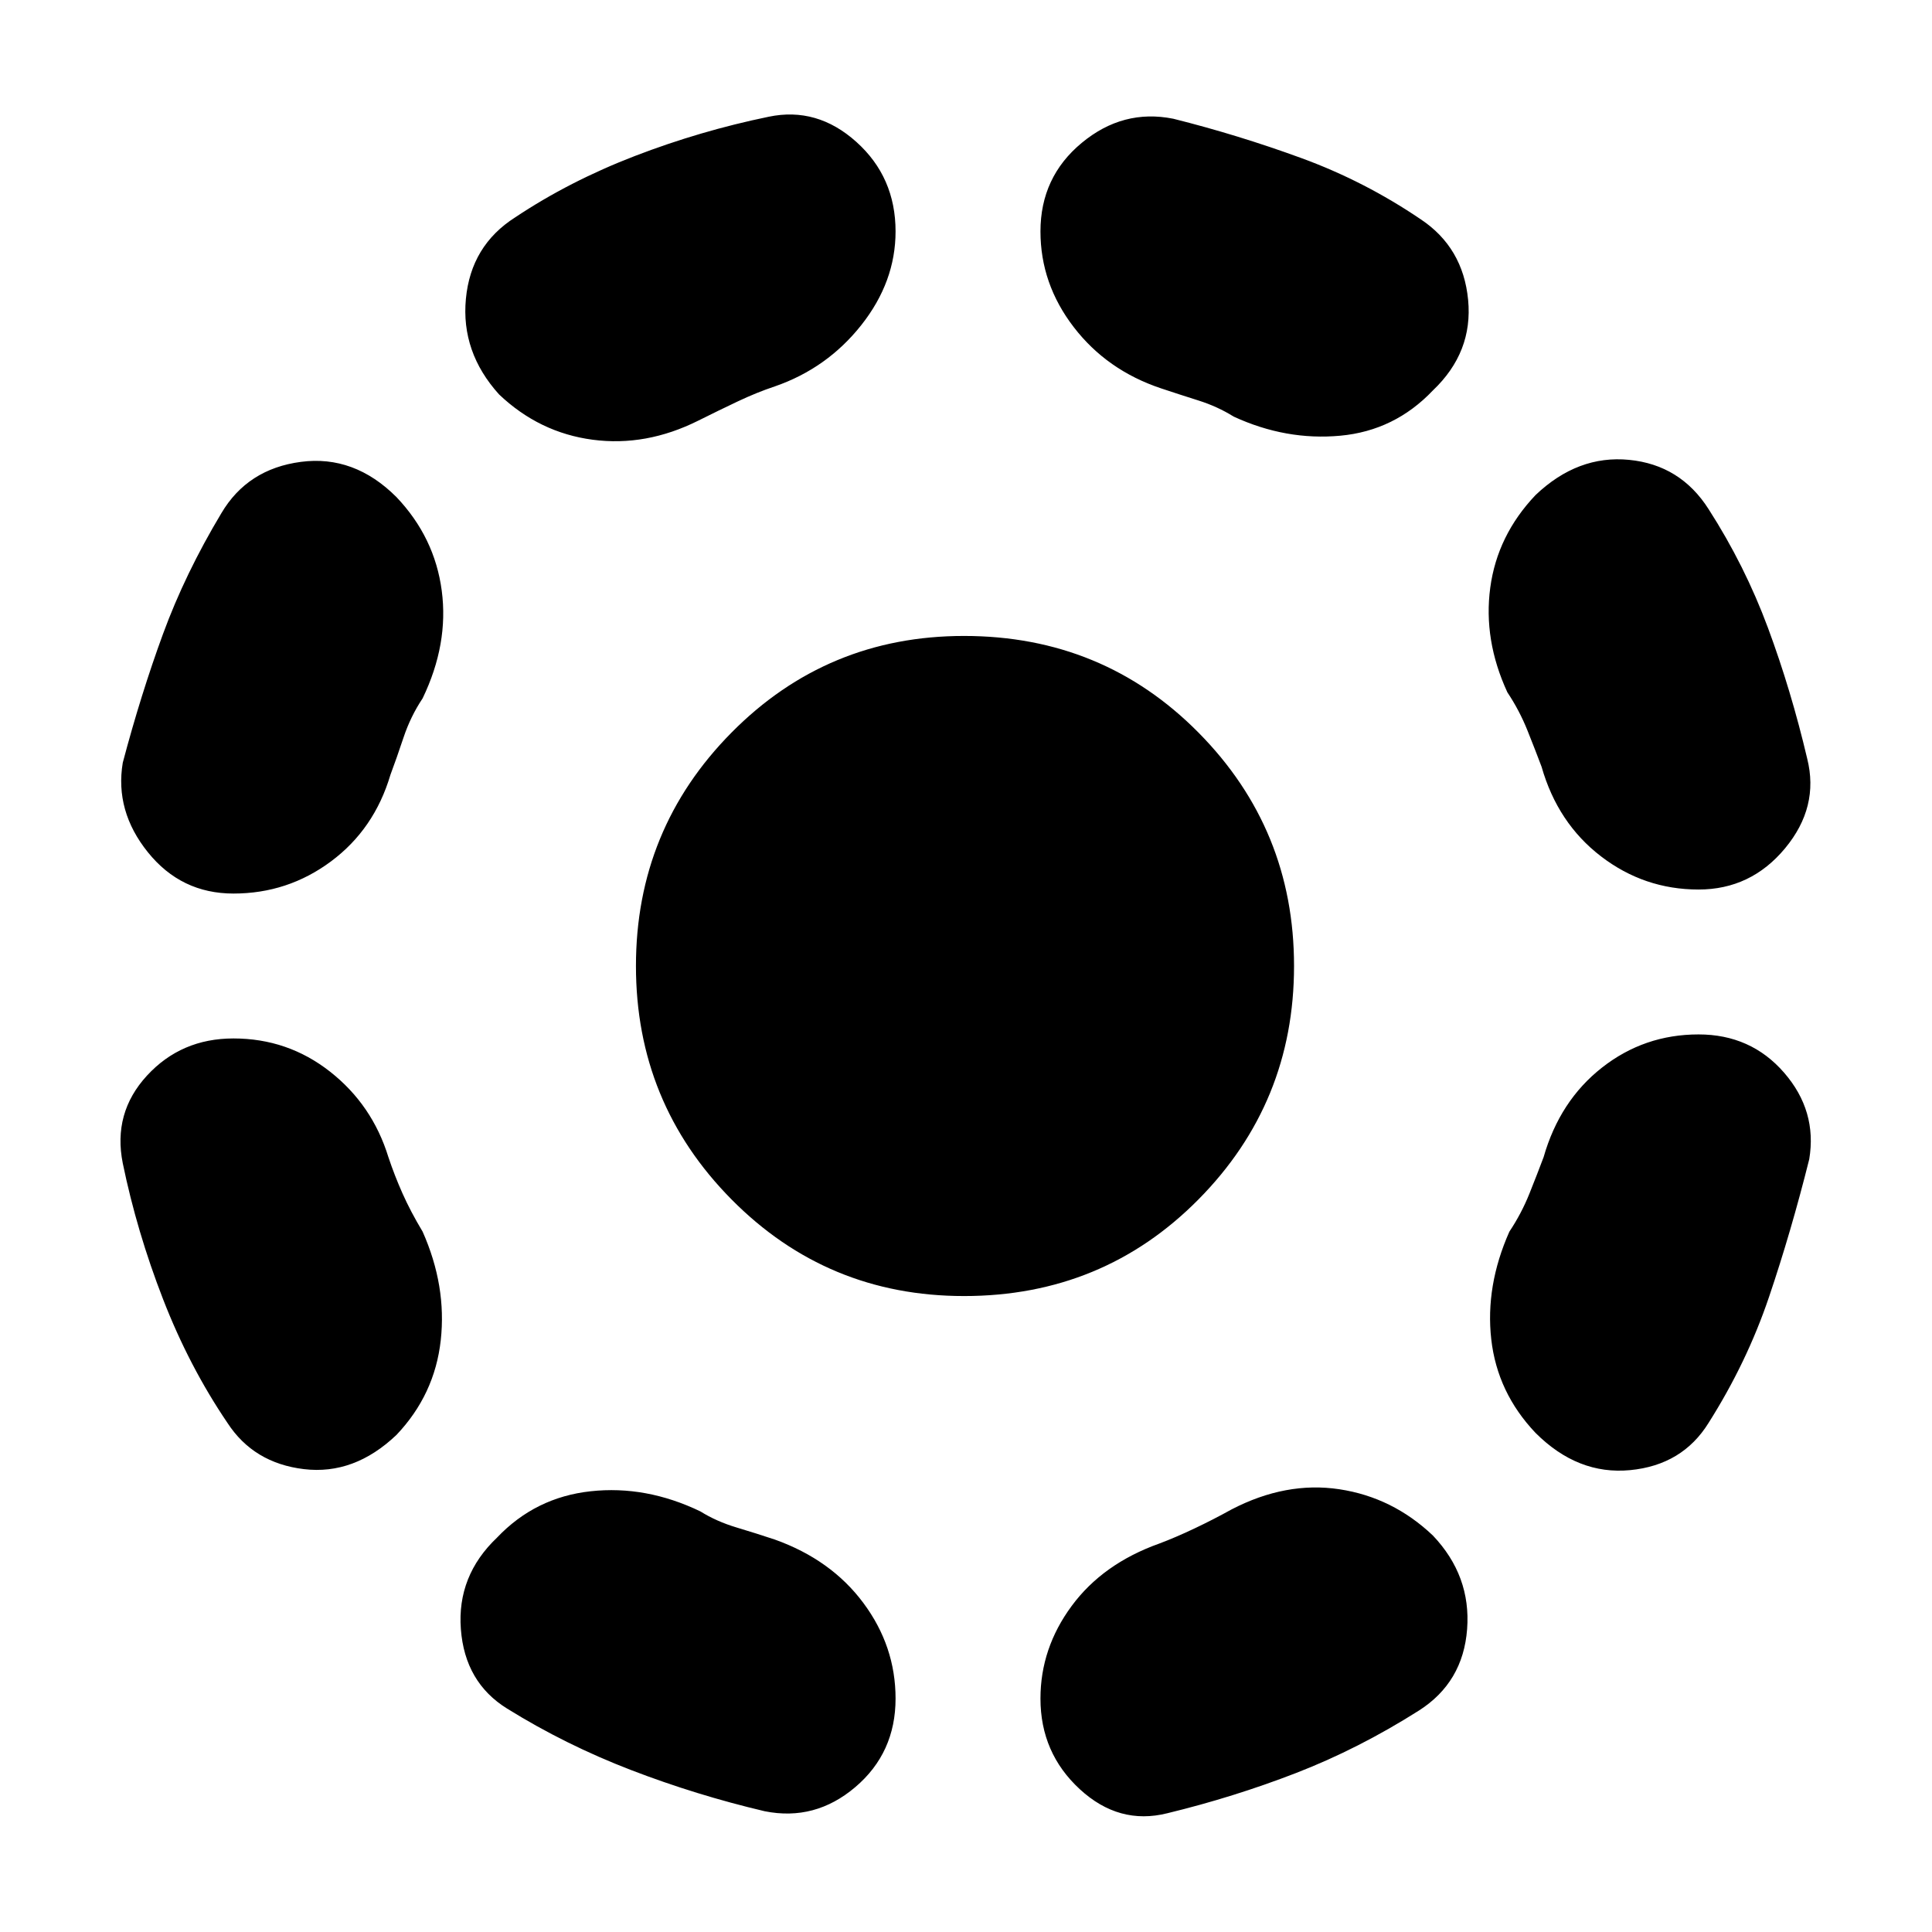 <svg xmlns="http://www.w3.org/2000/svg" height="20" viewBox="0 -960 960 960" width="20"><path d="M193-385q3 9 7 18t10 19q12 27 9 54t-22 47q-21 20-46 17t-38-23q-19-28-32-61.5T61-382q-5-25 12-43.5t43-18.5q27 0 48 16.5t29 42.5Zm17-228q-6 9-9.5 19.5T194-575q-8 27-29.5 43T116-516q-26 0-42.5-20.5T61-581q9-34 20-64t29-60q13-22 39.5-25.5T197-713q19 20 22.5 46.5T210-613Zm138 404q8 5 18 8t19 6q28 10 44 31.5t16 47.5q0 27-20 44t-45 12q-34-8-66.5-20.5T252-111q-21-13-23-39.5t18-45.5q19-20 46.5-23t54.5 10Zm37-559q-9 3-18.5 7.5T347-751q-26 13-52.5 9.5T248-764q-19-21-16.5-47.5T256-852q27-18 59.5-30.5T382-902q24-5 43.5 12.5T445-845q0 25-17 46.5T385-768Zm94 452q-68 0-115.5-48T316-480q0-68 47.5-116T479-644q69 0 116.5 48T643-480q0 68-47.5 116T479-316Zm133 106q27-14 53.5-10t46.5 23q19 20 17 46.5T705-110q-30 19-61 31t-64 20q-24 6-43.5-12T517-116q0-25 15.5-46t43.5-31q8-3 17.5-7.5T612-210Zm-35-557q-27-9-43.5-30.5T517-845q0-27 20.5-44t45.5-12q32 8 63.5 19.5T706-851q21 14 23.5 40T712-766q-19 20-46 22.5t-53-9.5q-8-5-17.5-8t-18.5-6Zm190 382q8-28 29-44.5t48-16.5q26 0 42.5 19t12.5 43q-9 36-20 68.5T849-253q-13 21-39 23.5T763-248q-19-20-22-46.5t9-53.5q6-9 10-19t7-18Zm-18-231q-12-26-8.5-52t22.5-46q21-20 46.5-17.5T849-707q18 28 29.5 59t19.5 65q6 24-11 44.5T844-518q-27 0-48.5-16.5T766-579q-3-8-7-18t-10-19Z"/></svg>